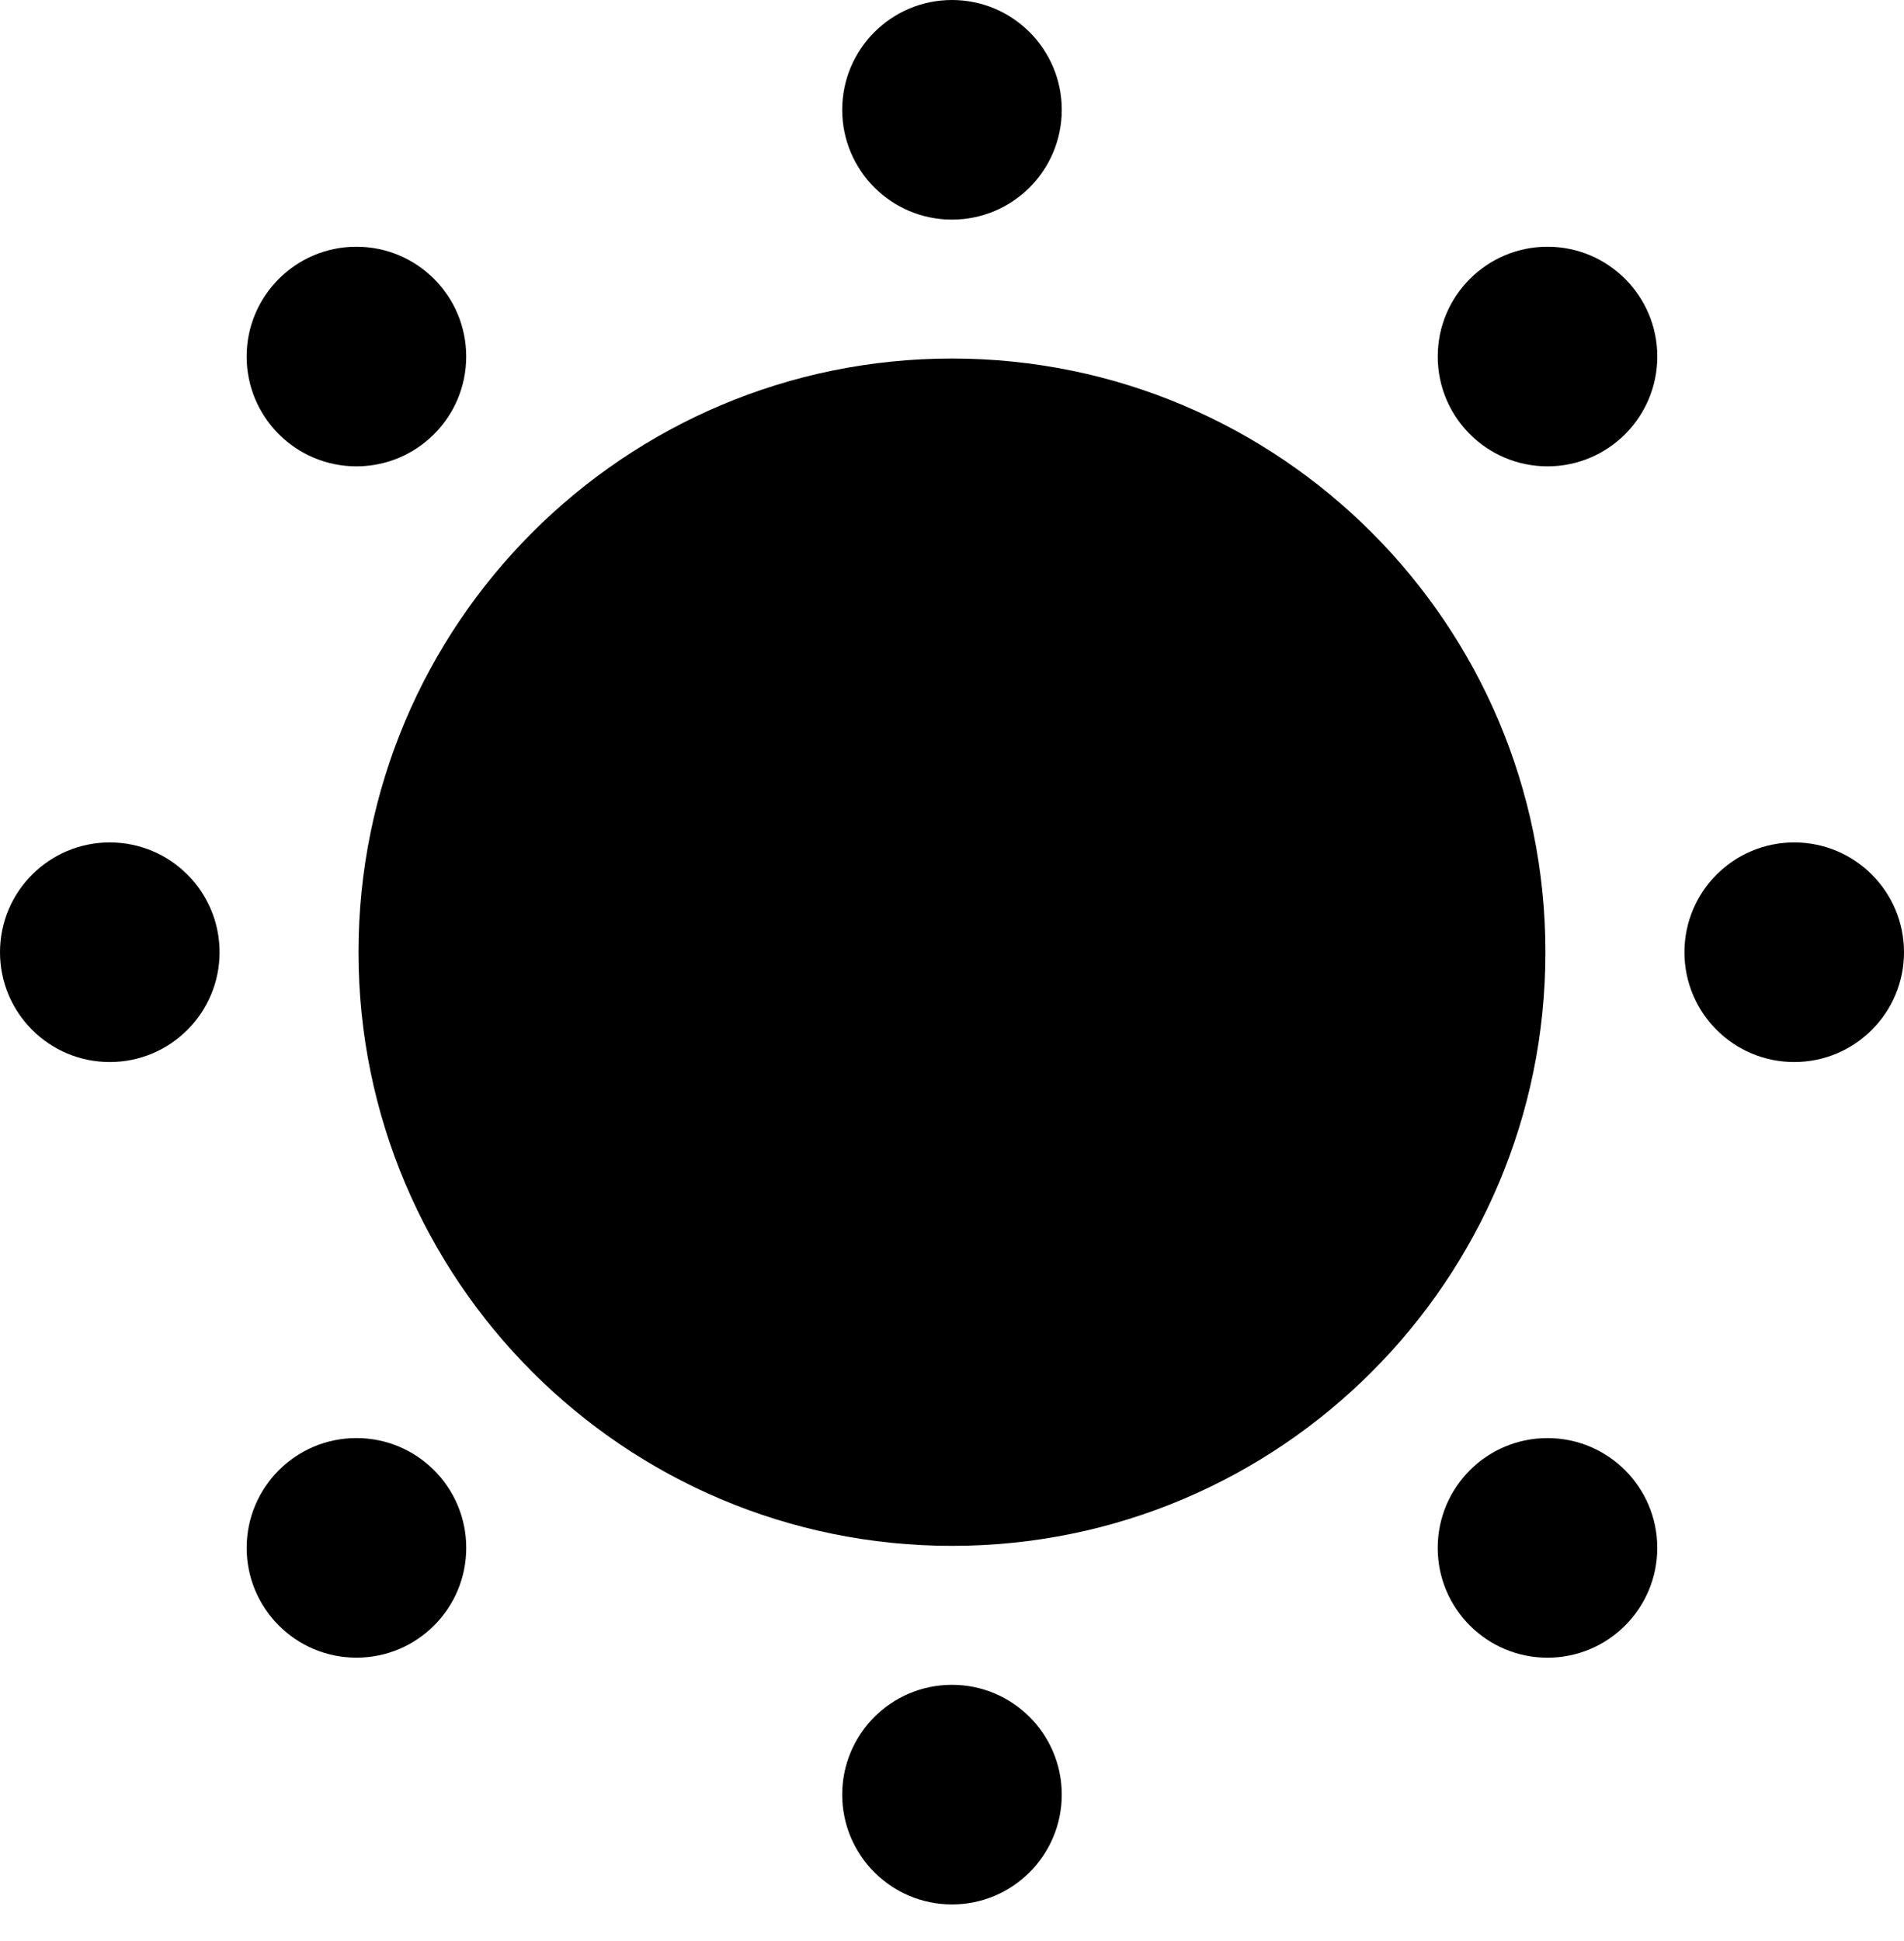<svg xmlns="http://www.w3.org/2000/svg" xmlns:xlink="http://www.w3.org/1999/xlink" version="1.1" x="0px" y="0px" viewBox="0 0 69.375 70.719" enable-background="new 0 0 69.375 69.375" xml:space="preserve"><g><path d="M34.687,13.061c-11.945,0.002-21.623,9.682-21.625,21.627c0.002,11.943,9.68,21.623,21.625,21.625   c11.944-0.002,21.623-9.682,21.623-21.625C56.31,22.743,46.631,13.063,34.687,13.061z"/><circle cx="34.687" cy="4" r="4"/><circle cx="34.687" cy="65.375" r="4"/><circle cx="65.375" cy="34.688" r="4"/><circle cx="4" cy="34.688" r="4"/><circle cx="56.386" cy="12.988" r="4"/><circle cx="12.988" cy="56.386" r="4"/><circle cx="56.385" cy="56.387" r="4"/><circle cx="12.987" cy="12.988" r="4"/></g></svg>